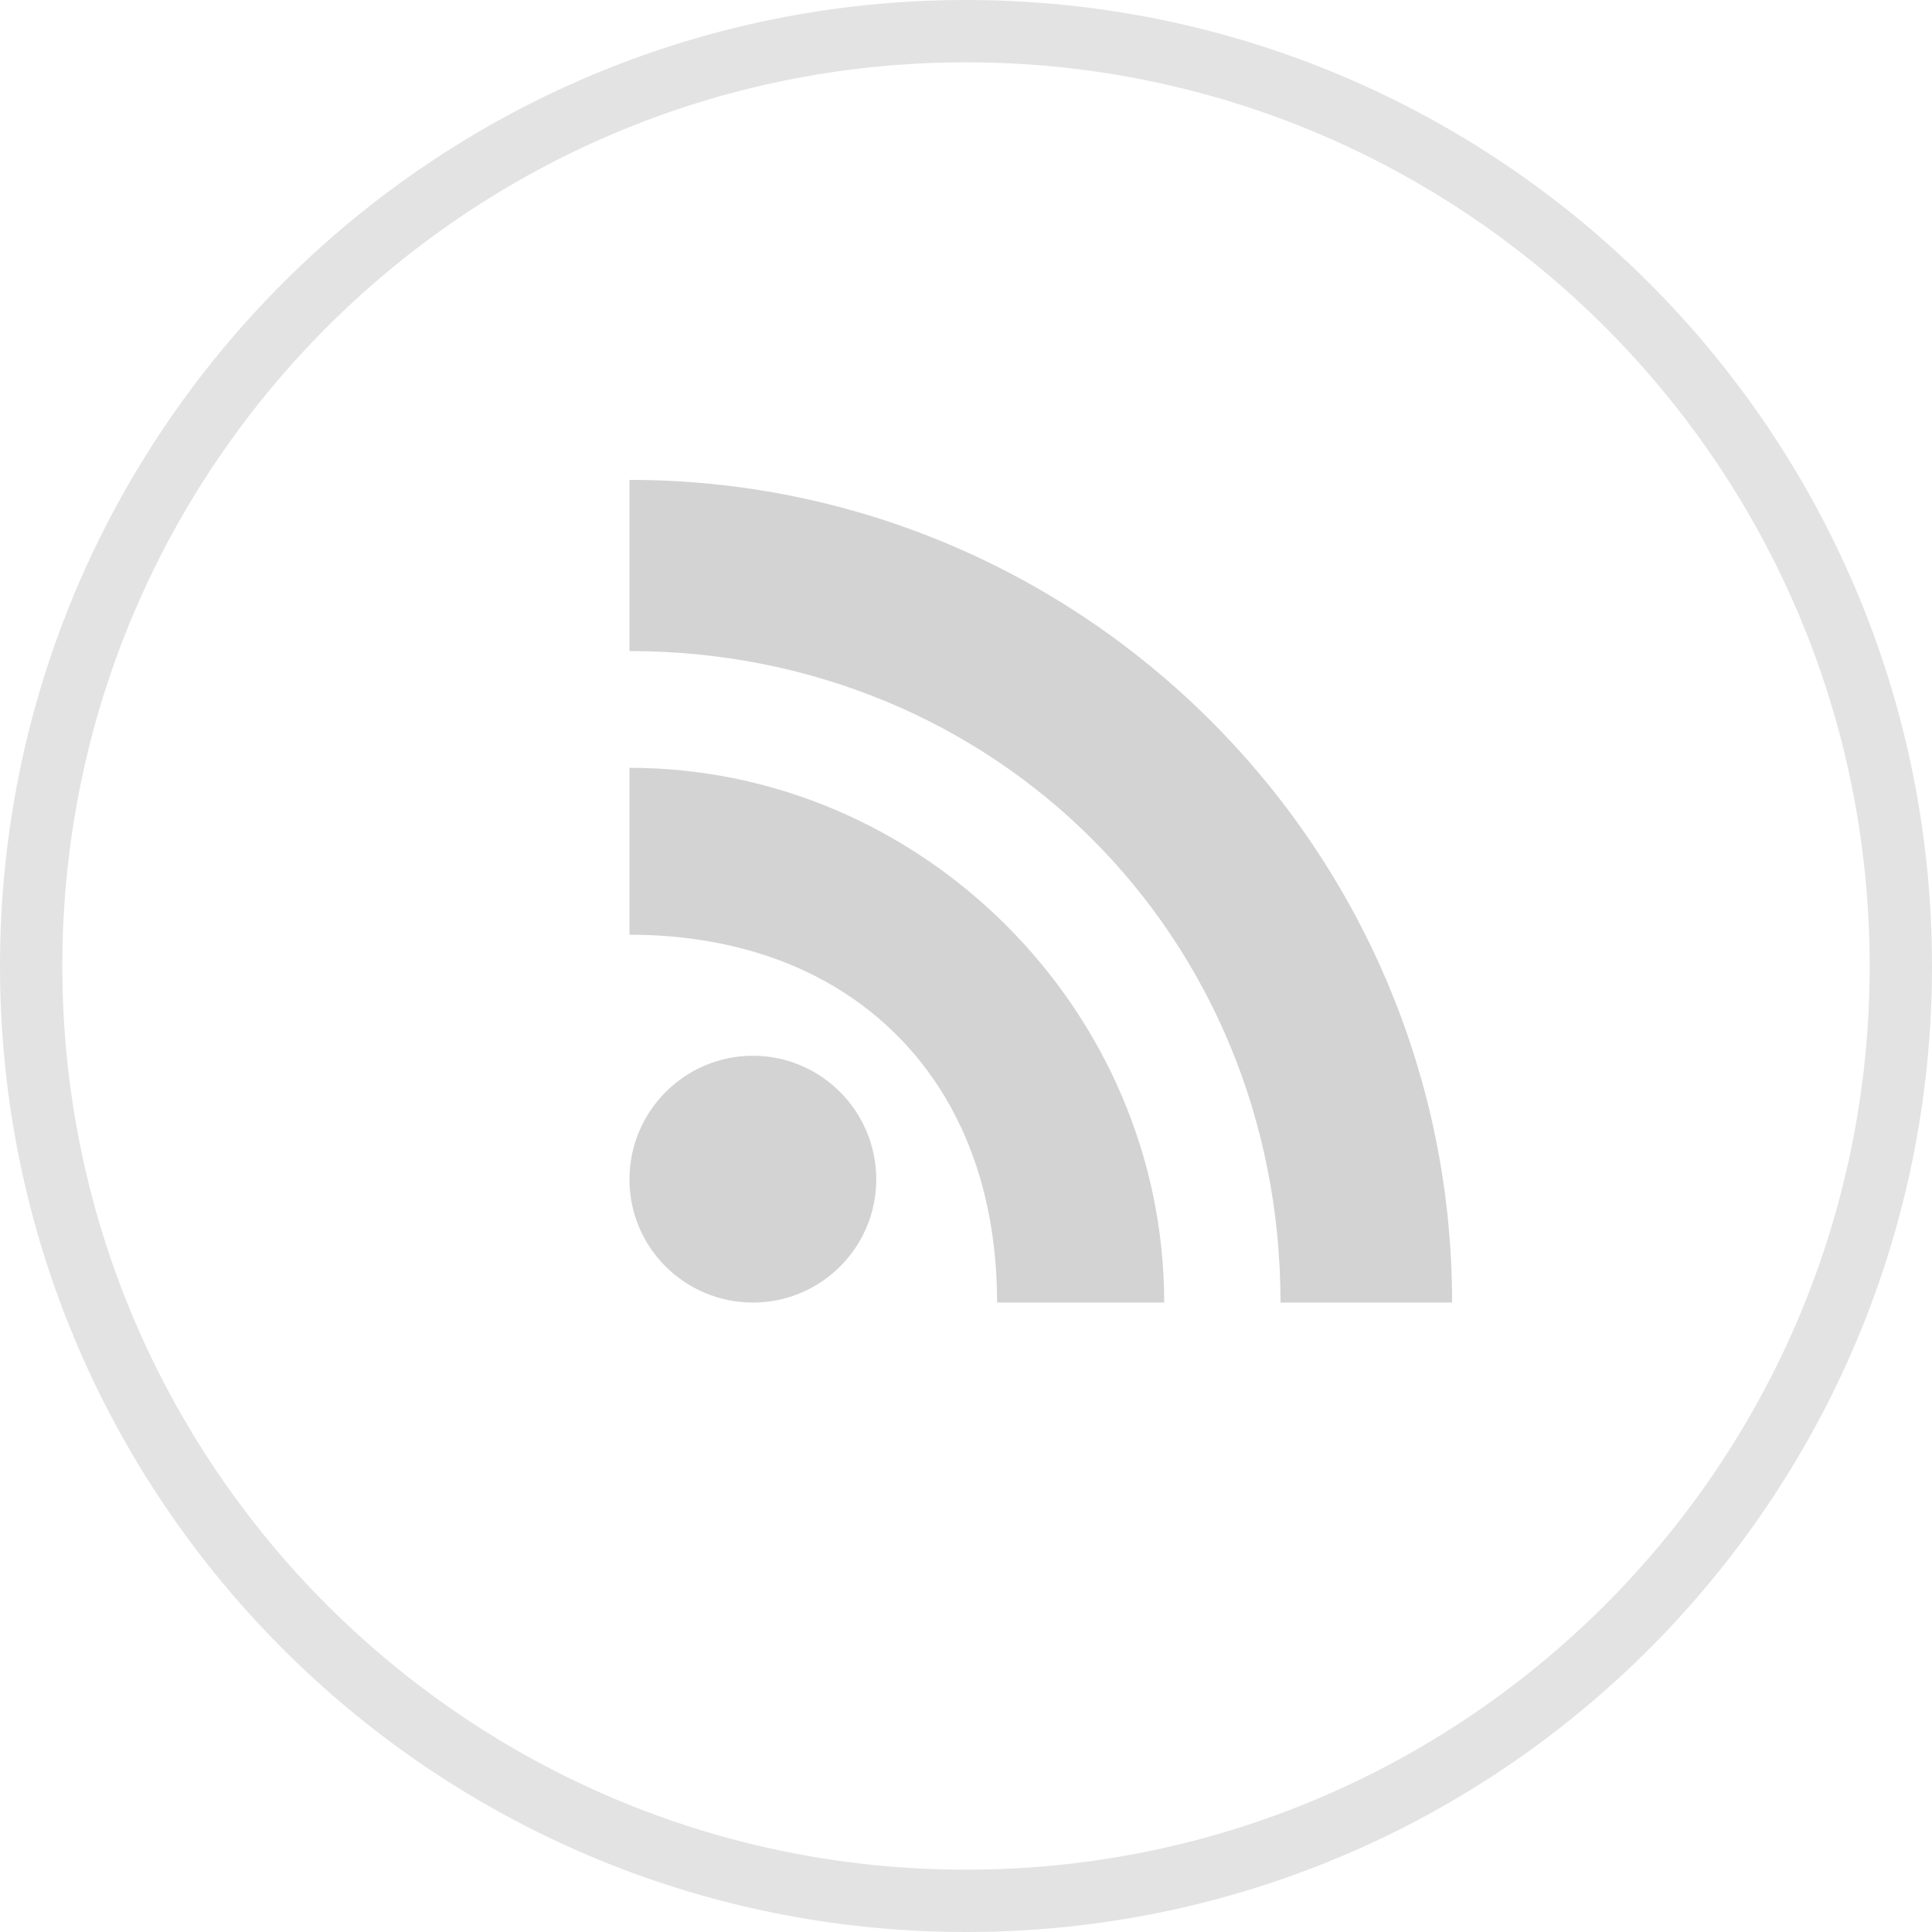 <?xml version="1.0" encoding="UTF-8"?>
<svg width="62px" height="62px" viewBox="0 0 62 62" version="1.1" xmlns="http://www.w3.org/2000/svg" xmlns:xlink="http://www.w3.org/1999/xlink">
    <!-- Generator: Sketch 48.2 (47327) - http://www.bohemiancoding.com/sketch -->
    <title>rss_icon</title>
    <desc>Created with Sketch.</desc>
    <defs></defs>
    <g id="mobile_footer" stroke="none" stroke-width="1" fill="none" fill-rule="evenodd" transform="translate(-239, -314)">
        <g id="socials" transform="translate(23, 315)">
            <g id="rss_icon" transform="translate(217, 0)">
                <path d="M30,60 C46.569,60 60,46.569 60,30 C60,13.431 46.569,0 30,0 C13.431,0 0,13.431 0,30 C0,46.569 13.431,60 30,60 Z" id="Oval-1-path-Copy-2" stroke="#E3E3E3" stroke-width="2"></path>
                <path d="M23.16,32.88 C25.349,32.88 27.12,34.664 27.12,36.847 C27.12,39.03 25.349,40.8 23.16,40.8 C20.978,40.8 19.2,39.037 19.2,36.847 C19.2,34.664 20.978,32.88 23.16,32.88 Z M19.2,23.64 C28.584,23.64 36.36,31.422 36.36,40.8 L30.997,40.8 C30.997,37.576 30.052,34.492 27.78,32.22 C25.508,29.948 22.418,28.996 19.2,28.996 L19.2,23.64 Z M19.2,14.4 C33.775,14.4 45.6,26.246 45.6,40.8 L40.093,40.8 C40.093,29.037 30.956,19.893 19.2,19.893 L19.2,14.4 Z" id="Combined-Shape" fill="#D3D3D3" fill-rule="nonzero"></path>
            </g>
        </g>
    </g>
</svg>